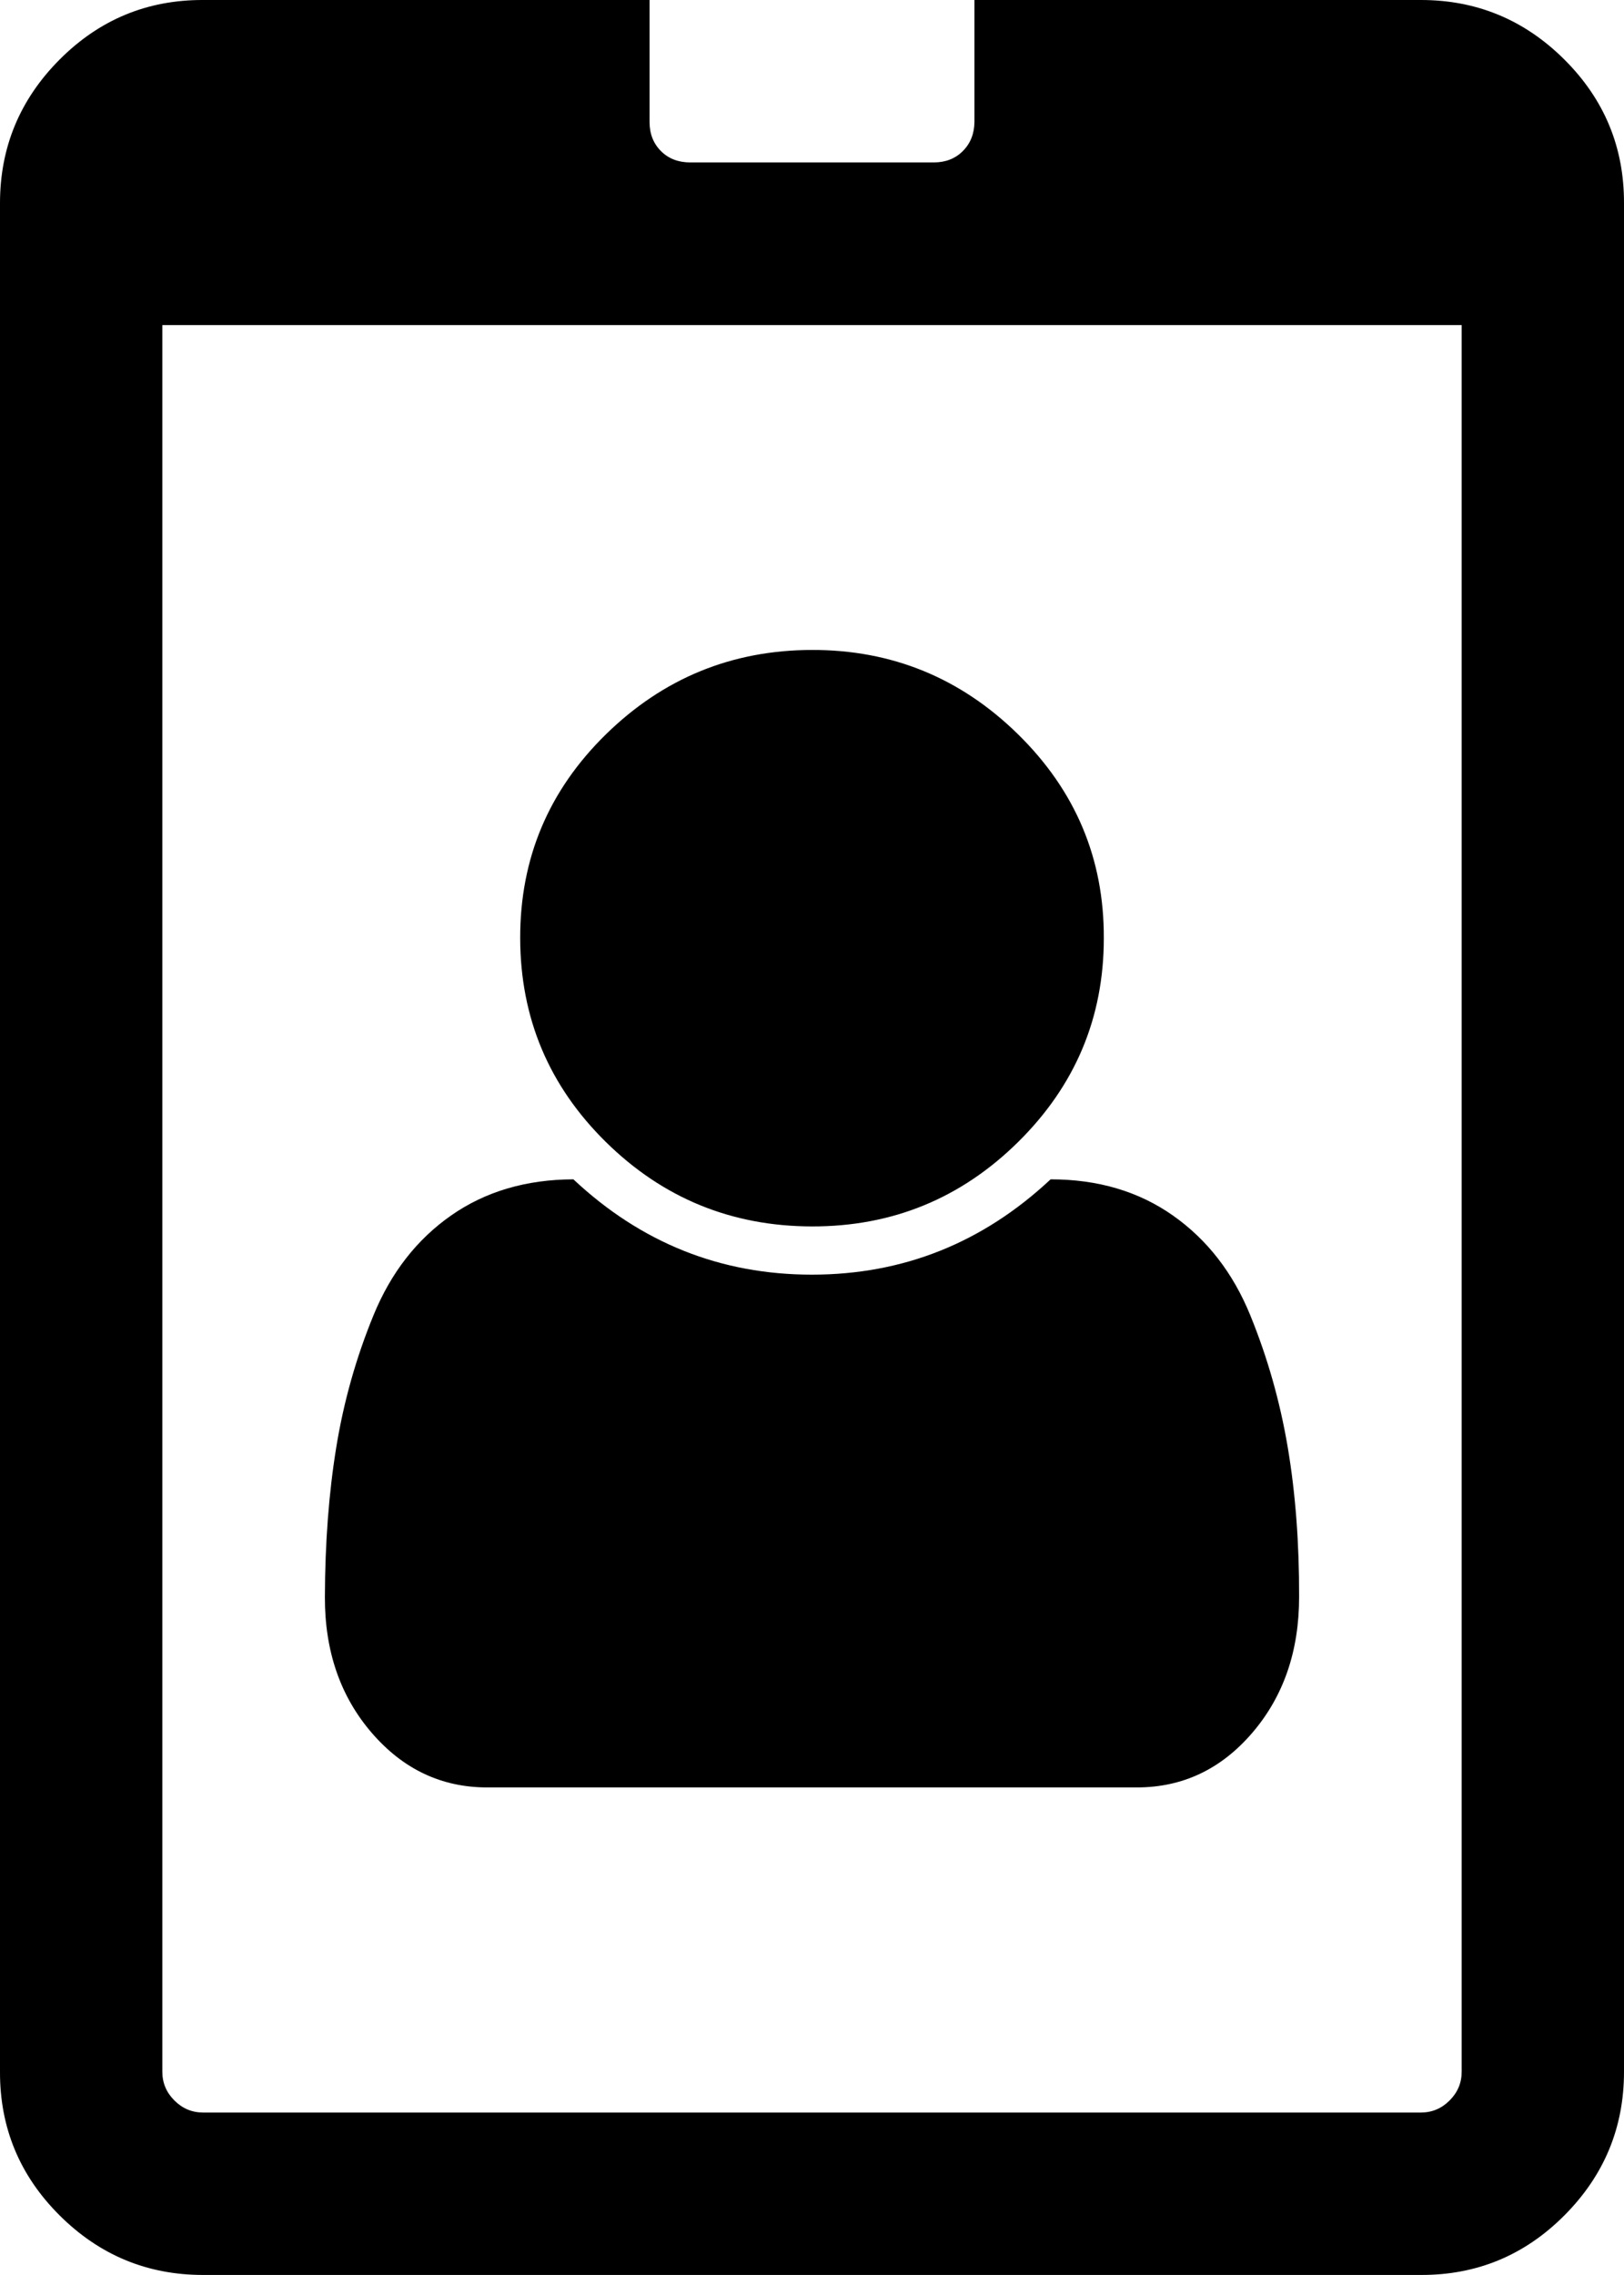 <svg height="1000" width="714.3" xmlns="http://www.w3.org/2000/svg"><path d="M571.4 702q0 35.7 -20.6 59.7t-50.8 24H214.3q-30.1 0 -50.8 -24T142.9 702t5 -65.8 16.4 -58.1 34.1 -43.8 53.8 -15.9q44.7 41.9 104.9 41.9t105 -41.9q31.2 0 53.8 15.9t34 43.8 16.5 58.1 5 65.8zM485.5 412.4q0 52.4 -37.7 89.6t-90.7 37.1T266.5 502t-37.7 -89.6 37.7 -89.6 90.6 -37.1 90.7 37.1 37.7 89.6zm157.4 498.3V142.9H71.4v767.8q0 7.3 5.3 12.6t12.6 5.3H625q7.3 0 12.6 -5.3t5.3 -12.6zM714.3 89.3v821.4q0 36.8 -26.2 63.1T625 1000H89.3q-36.8 0 -63.1 -26.2T0 910.7V89.3Q0 52.5 26.2 26.2T89.3 0h196.4v53.6q0 7.8 5 12.8t12.9 5h107.1q7.8 0 12.8 -5t5.1 -12.8V0H625q36.8 0 63.1 26.2t26.2 63.1z"/></svg>
